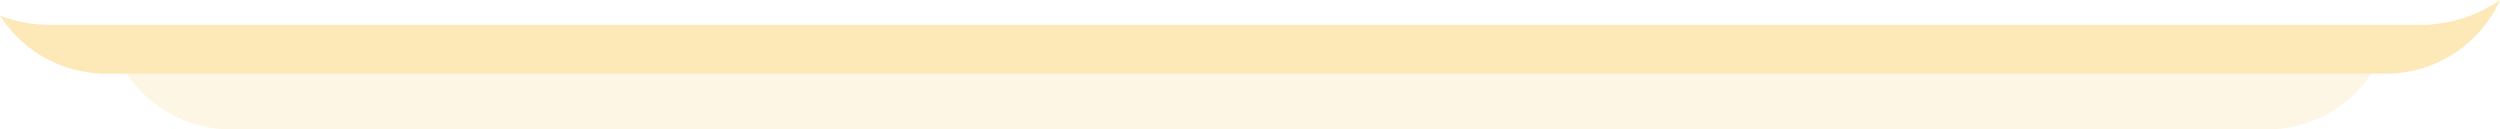 <svg xmlns="http://www.w3.org/2000/svg" width="358.579" height="18.561" viewBox="0 0 358.579 18.561">
  <g id="Group_12991" data-name="Group 12991" transform="translate(-36.816 -910.438)">
    <path id="Subtraction_96" data-name="Subtraction 96" d="M306.968,8h-292A17.985,17.985,0,0,1,0,0H321.937A17.984,17.984,0,0,1,306.968,8Z" transform="translate(55 921)" fill="#f6b51d" opacity="0.12"/>
    <path id="Subtraction_182" data-name="Subtraction 182" d="M11275-9510h-327a18.023,18.023,0,0,1-8.788-2.285,18.133,18.133,0,0,1-6.4-6.042A19.921,19.921,0,0,0,10940-9517h340a19.887,19.887,0,0,0,11.4-3.562,18.033,18.033,0,0,1-6.525,7.617A17.931,17.931,0,0,1,11275-9510Z" transform="translate(-10896 10431)" fill="#f6b51d" opacity="0.32"/>
  </g>
</svg>

